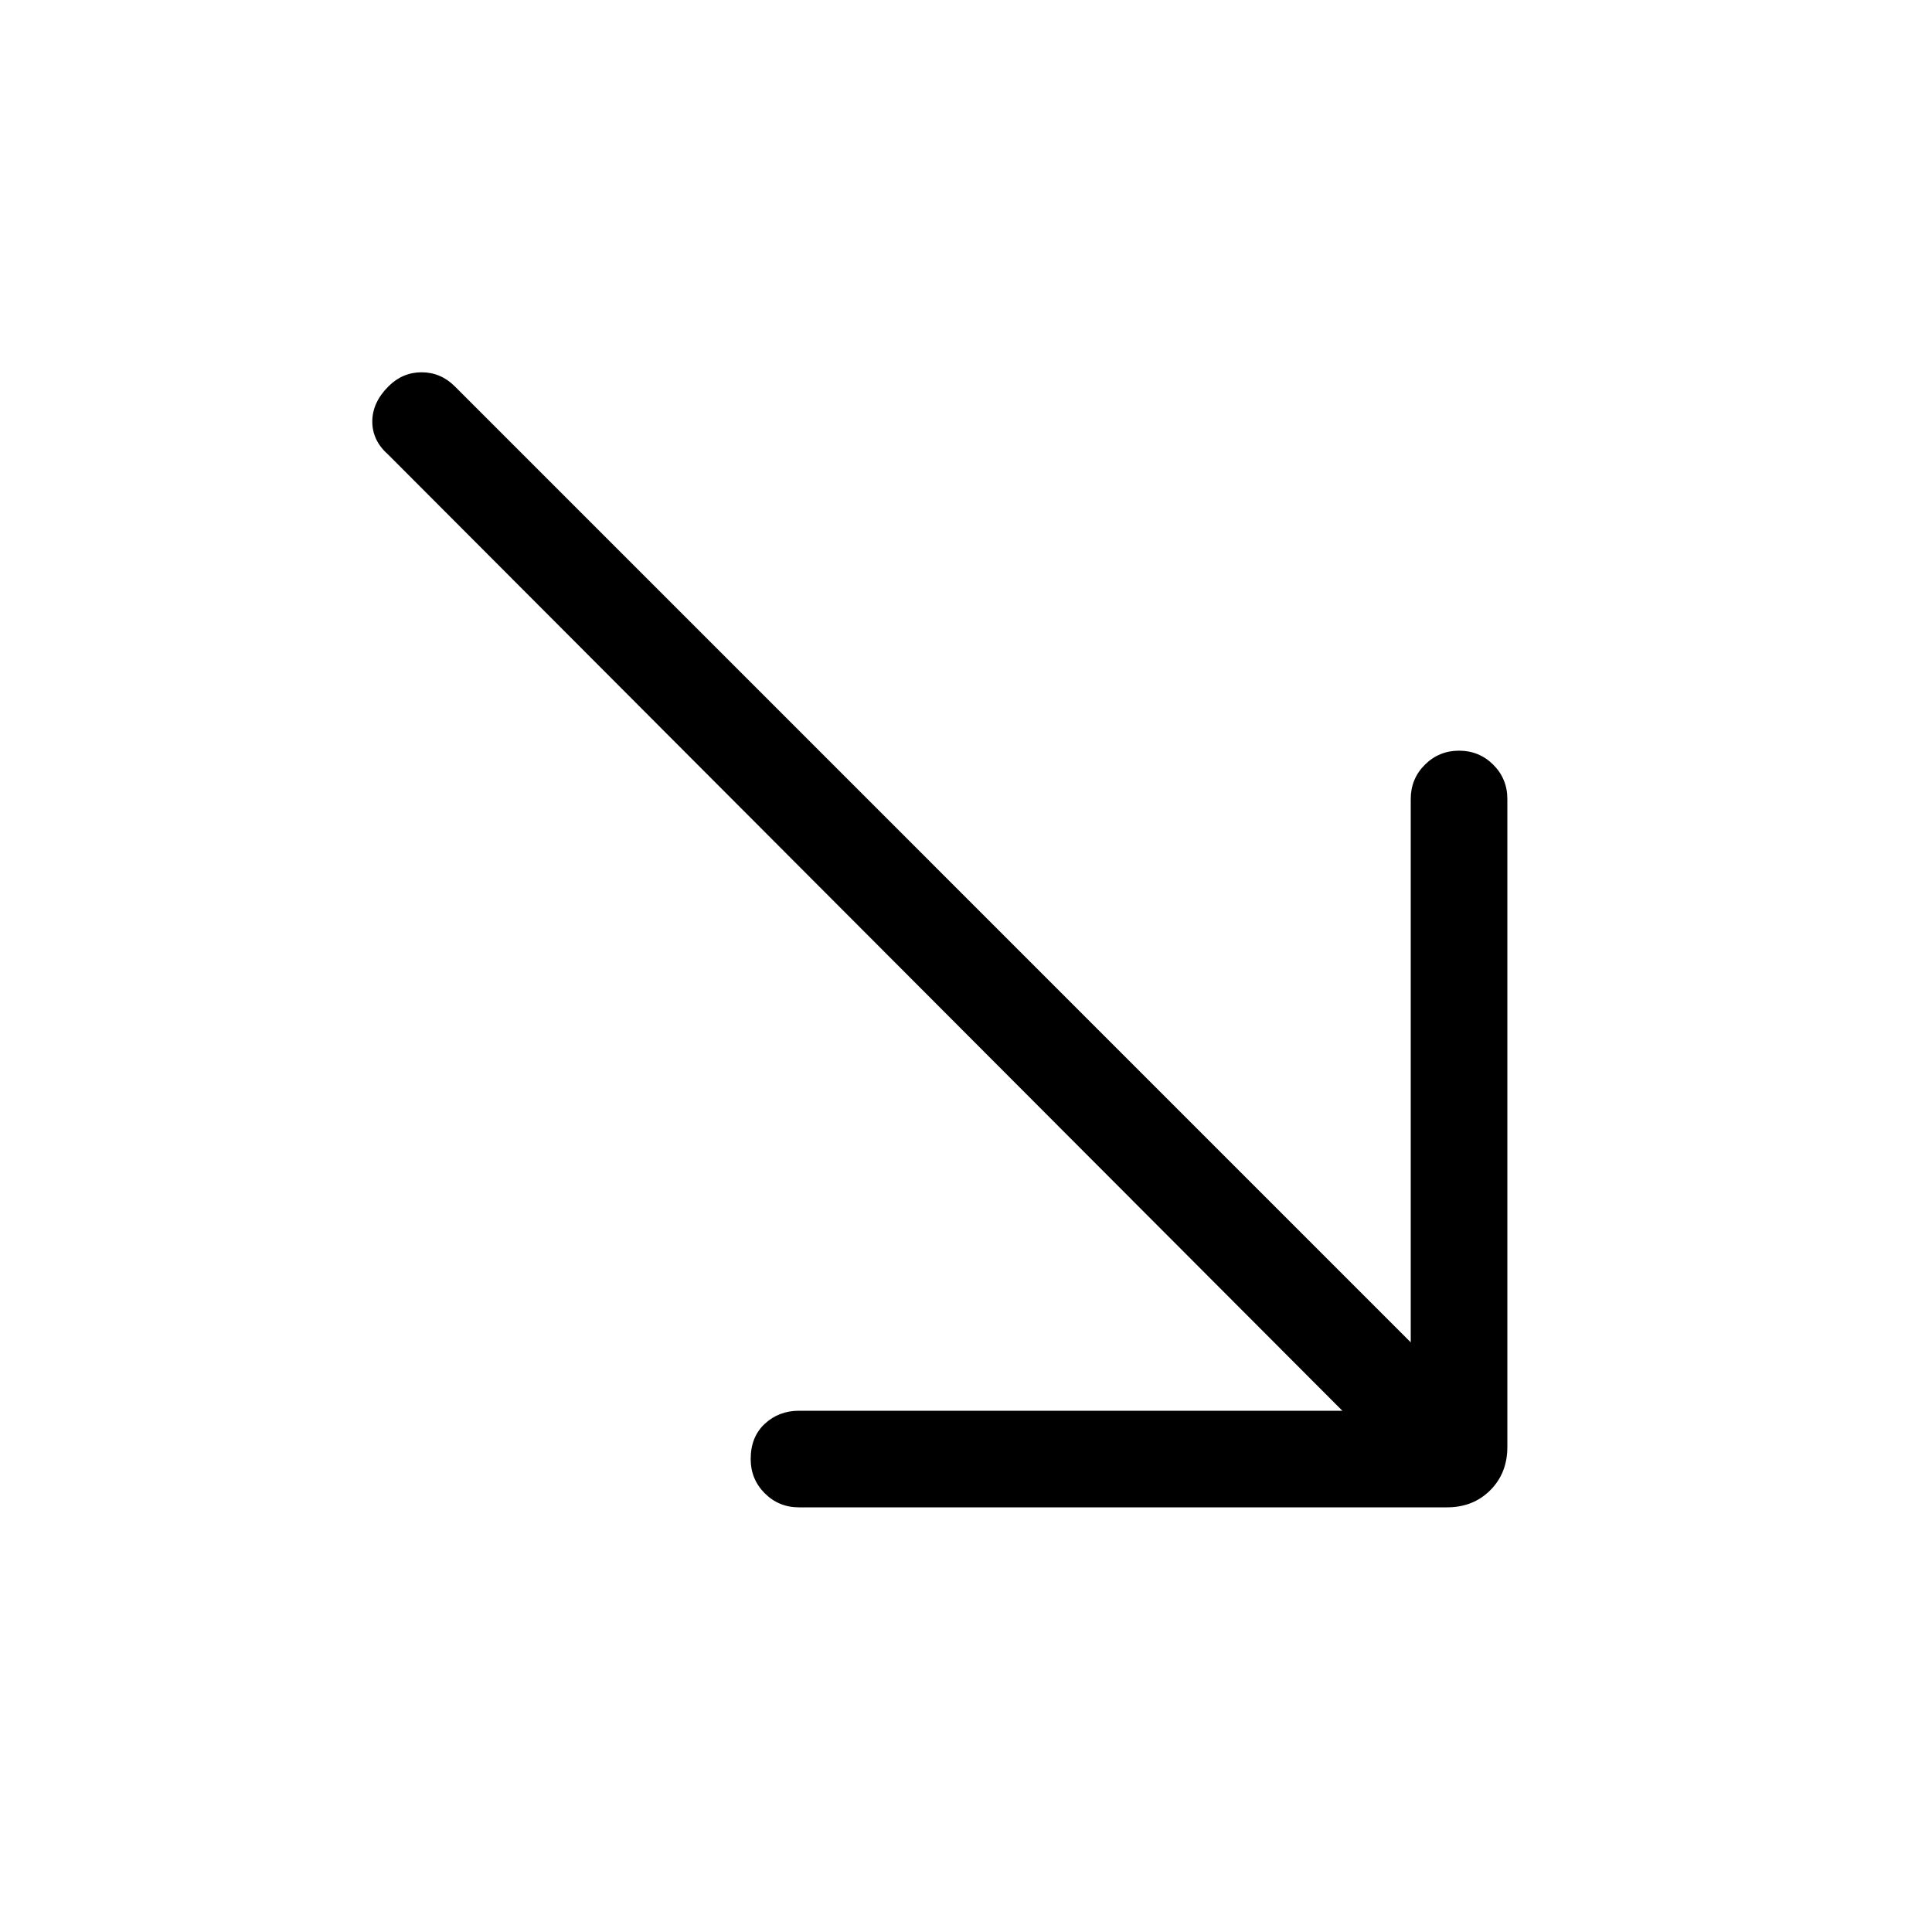 <svg xmlns="http://www.w3.org/2000/svg" height="40" width="40"><path d="M16.542 31.208q-.417 0-.709-.291-.291-.292-.291-.709 0-.458.291-.729.292-.271.709-.271h11.25L8.042 9.417q-.334-.292-.334-.688 0-.396.334-.729.291-.292.687-.292.396 0 .688.292l19.791 19.792v-11.25q0-.417.292-.709.292-.291.708-.291.417 0 .709.291.291.292.291.709v13.416q0 .542-.354.896t-.896.354Z"/></svg>